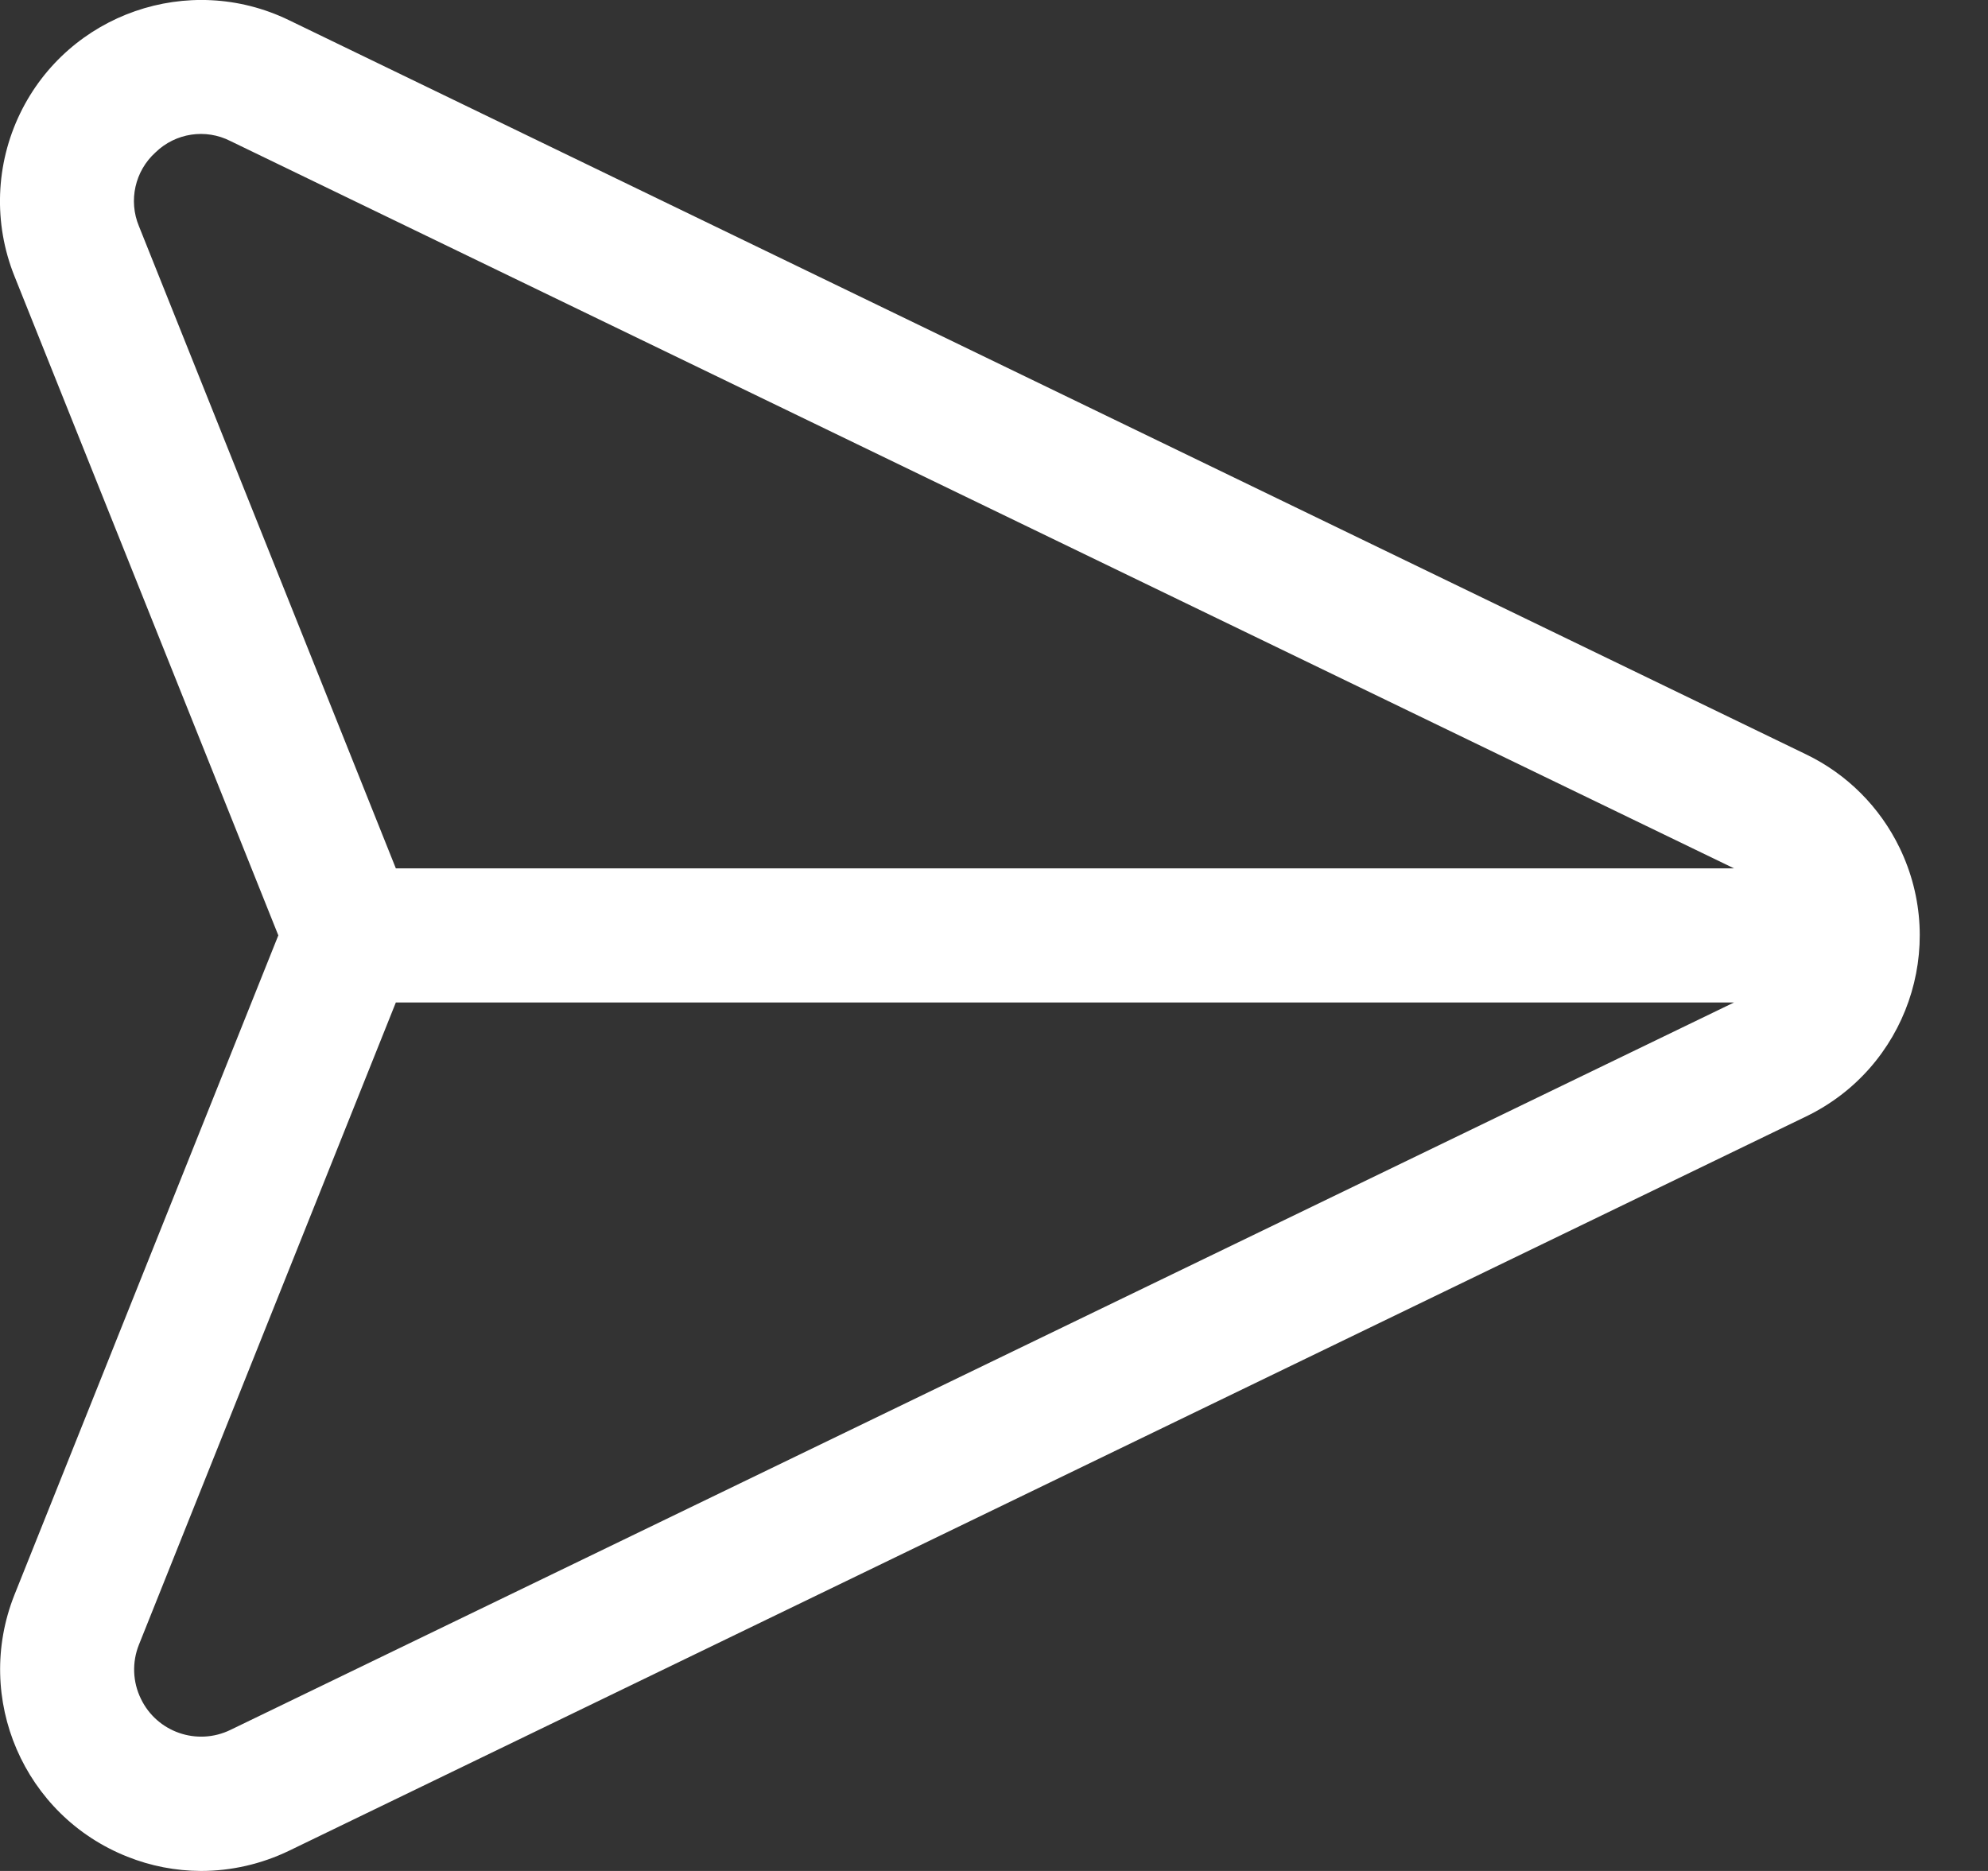 <svg width="17" height="16" viewBox="0 0 17 16" fill="none" xmlns="http://www.w3.org/2000/svg">
<rect x="0" y="0" width="17" height="16" fill="#333333" stroke="none"/>
<path d="M16.244 7.25C16.075 6.901 15.794 6.62 15.446 6.452L2.47 0.172C1.615 -0.242 0.586 0.116 0.172 0.97C-0.039 1.406 -0.057 1.91 0.123 2.36L2.38 7.999L0.123 13.64C-0.228 14.525 0.204 15.527 1.089 15.878C1.289 15.958 1.502 15.999 1.718 16C1.978 16 2.235 15.941 2.47 15.828L15.446 9.547C16.301 9.133 16.658 8.105 16.244 7.25ZM1.97 14.794C1.685 14.932 1.342 14.813 1.205 14.528C1.134 14.383 1.128 14.215 1.188 14.065L3.385 8.573H14.828L1.97 14.794ZM3.385 7.426L1.188 1.934C1.097 1.715 1.154 1.462 1.33 1.303C1.501 1.137 1.758 1.098 1.97 1.206L14.828 7.426H3.385Z" fill="white"/>
</svg>
